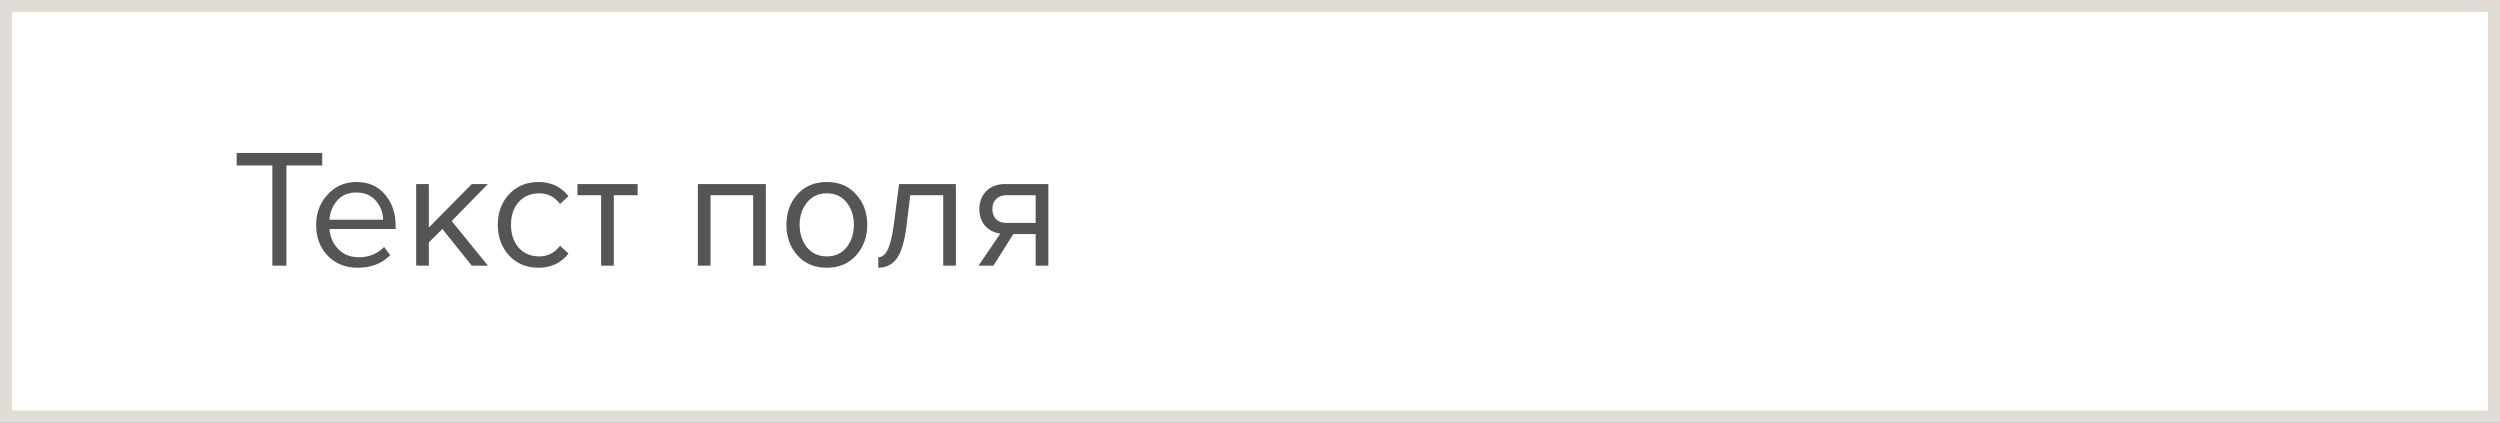 <svg width="207" height="35" viewBox="0 0 207 35" fill="none" xmlns="http://www.w3.org/2000/svg">
<rect x="0" y="0" width="207" height="35" fill="#808080" stroke="none"/>
<rect x="0.5" y="0.5" width="206" height="34" fill="white" stroke="#E1DDD6"/>
<path d="M23.713 22H22.551V13.698H19.597V12.662H26.681V13.698H23.713V22ZM29.622 22.168C28.614 22.168 27.788 21.841 27.145 21.188C26.5 20.525 26.178 19.667 26.178 18.612C26.178 17.623 26.496 16.787 27.131 16.106C27.765 15.415 28.558 15.07 29.511 15.07C30.509 15.07 31.298 15.415 31.877 16.106C32.465 16.787 32.758 17.651 32.758 18.696V18.962H27.285C27.331 19.625 27.574 20.18 28.012 20.628C28.451 21.076 29.02 21.3 29.721 21.3C30.561 21.3 31.256 21.015 31.806 20.446L32.31 21.132C31.62 21.823 30.724 22.168 29.622 22.168ZM31.723 18.192C31.713 17.613 31.517 17.095 31.134 16.638C30.752 16.171 30.206 15.938 29.497 15.938C28.825 15.938 28.293 16.167 27.901 16.624C27.518 17.081 27.312 17.604 27.285 18.192H31.723ZM40.409 22H39.065L36.629 18.962L35.509 20.068V22H34.459V15.238H35.509V18.836L39.065 15.238H40.395L37.399 18.304L40.409 22ZM44.592 22.168C43.593 22.168 42.781 21.832 42.156 21.16C41.53 20.479 41.218 19.629 41.218 18.612C41.218 17.595 41.53 16.75 42.156 16.078C42.781 15.406 43.593 15.07 44.592 15.07C45.637 15.07 46.463 15.462 47.07 16.246L46.37 16.89C45.94 16.302 45.366 16.008 44.648 16.008C43.938 16.008 43.369 16.251 42.94 16.736C42.52 17.221 42.31 17.847 42.31 18.612C42.31 19.377 42.52 20.007 42.94 20.502C43.369 20.987 43.938 21.23 44.648 21.23C45.357 21.23 45.931 20.936 46.37 20.348L47.07 20.992C46.463 21.776 45.637 22.168 44.592 22.168ZM50.823 22H49.773V16.162H47.813V15.238H52.797V16.162H50.823V22ZM63.411 22H62.361V16.162H58.833V22H57.783V15.238H63.411V22ZM70.884 21.146C70.277 21.827 69.47 22.168 68.462 22.168C67.454 22.168 66.642 21.827 66.026 21.146C65.419 20.465 65.116 19.62 65.116 18.612C65.116 17.604 65.419 16.764 66.026 16.092C66.642 15.411 67.454 15.07 68.462 15.07C69.47 15.07 70.277 15.411 70.884 16.092C71.5 16.764 71.808 17.604 71.808 18.612C71.808 19.62 71.5 20.465 70.884 21.146ZM66.81 20.474C67.221 20.978 67.771 21.23 68.462 21.23C69.153 21.23 69.699 20.978 70.1 20.474C70.501 19.961 70.702 19.34 70.702 18.612C70.702 17.884 70.501 17.268 70.1 16.764C69.699 16.26 69.153 16.008 68.462 16.008C67.771 16.008 67.221 16.265 66.81 16.778C66.409 17.282 66.208 17.893 66.208 18.612C66.208 19.34 66.409 19.961 66.81 20.474ZM72.722 22.168V21.3C73.039 21.3 73.3 21.09 73.506 20.67C73.711 20.25 73.879 19.55 74.01 18.57L74.444 15.238H79.148V22H78.098V16.162H75.368L75.06 18.696C74.91 19.937 74.649 20.829 74.276 21.37C73.902 21.902 73.384 22.168 72.722 22.168ZM82.252 22H81.02L82.826 19.34C82.313 19.275 81.893 19.06 81.566 18.696C81.249 18.332 81.09 17.87 81.09 17.31C81.09 16.713 81.282 16.218 81.664 15.826C82.047 15.434 82.57 15.238 83.232 15.238H86.802V22H85.752V19.382H83.904L82.252 22ZM83.344 18.458H85.752V16.162H83.344C82.98 16.162 82.691 16.269 82.476 16.484C82.271 16.689 82.168 16.965 82.168 17.31C82.168 17.655 82.271 17.935 82.476 18.15C82.682 18.355 82.971 18.458 83.344 18.458Z" fill="#555555"/>
</svg>
